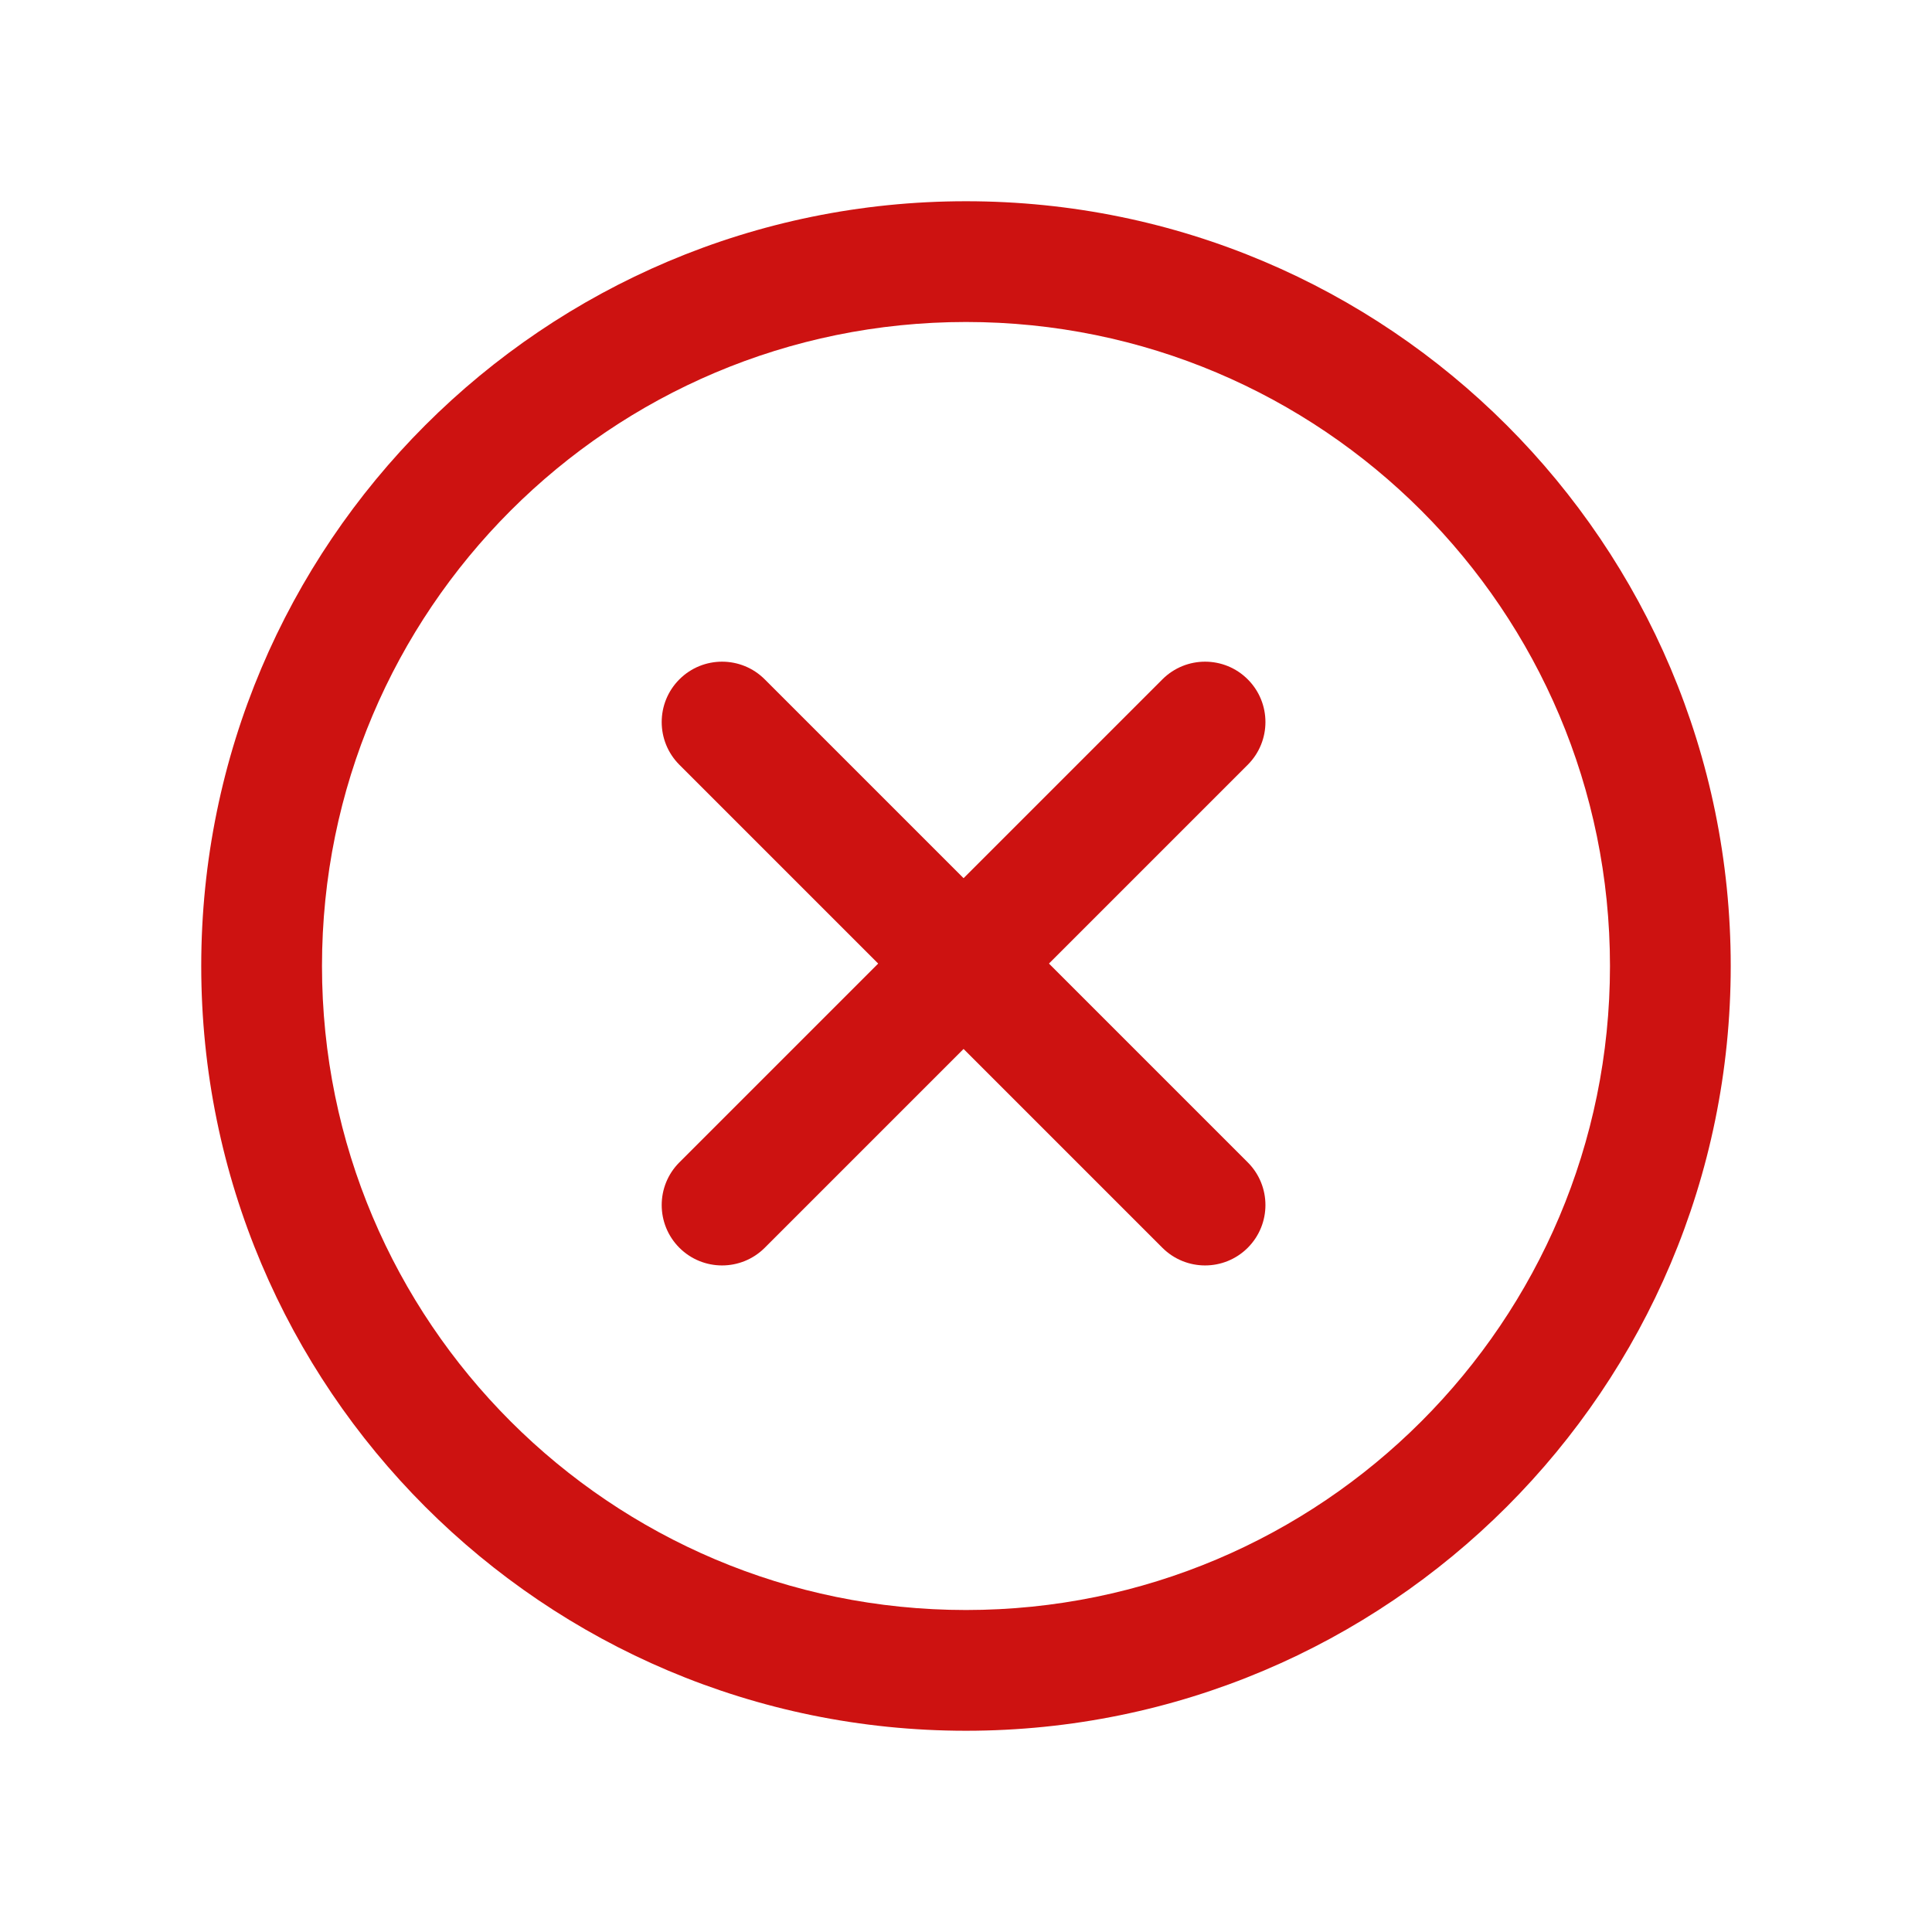 <svg width="56" height="56" viewBox="0 0 56 56" fill="none" xmlns="http://www.w3.org/2000/svg">
<path fill-rule="evenodd" clip-rule="evenodd" d="M28 46.667C38.309 46.667 46.666 38.309 46.666 28C46.666 17.691 38.309 9.333 28 9.333C17.69 9.333 9.333 17.691 9.333 28C9.333 38.309 17.69 46.667 28 46.667ZM28 50.167C40.242 50.167 50.166 40.242 50.166 28C50.166 15.758 40.242 5.833 28 5.833C15.757 5.833 5.833 15.758 5.833 28C5.833 40.242 15.757 50.167 28 50.167Z" fill="#CD1211"/>
<path fill-rule="evenodd" clip-rule="evenodd" d="M19.692 19.692C20.375 19.008 21.484 19.008 22.167 19.692L36.167 33.692C36.85 34.375 36.85 35.483 36.167 36.167C35.484 36.85 34.376 36.85 33.692 36.167L19.692 22.167C19.009 21.483 19.009 20.375 19.692 19.692Z" fill="#CD1211"/>
<path fill-rule="evenodd" clip-rule="evenodd" d="M19.692 36.167C19.009 35.483 19.009 34.375 19.692 33.692L33.692 19.692C34.376 19.008 35.484 19.008 36.167 19.692C36.85 20.375 36.85 21.483 36.167 22.167L22.167 36.167C21.484 36.85 20.375 36.85 19.692 36.167Z" fill="#CD1211"/>
</svg>
